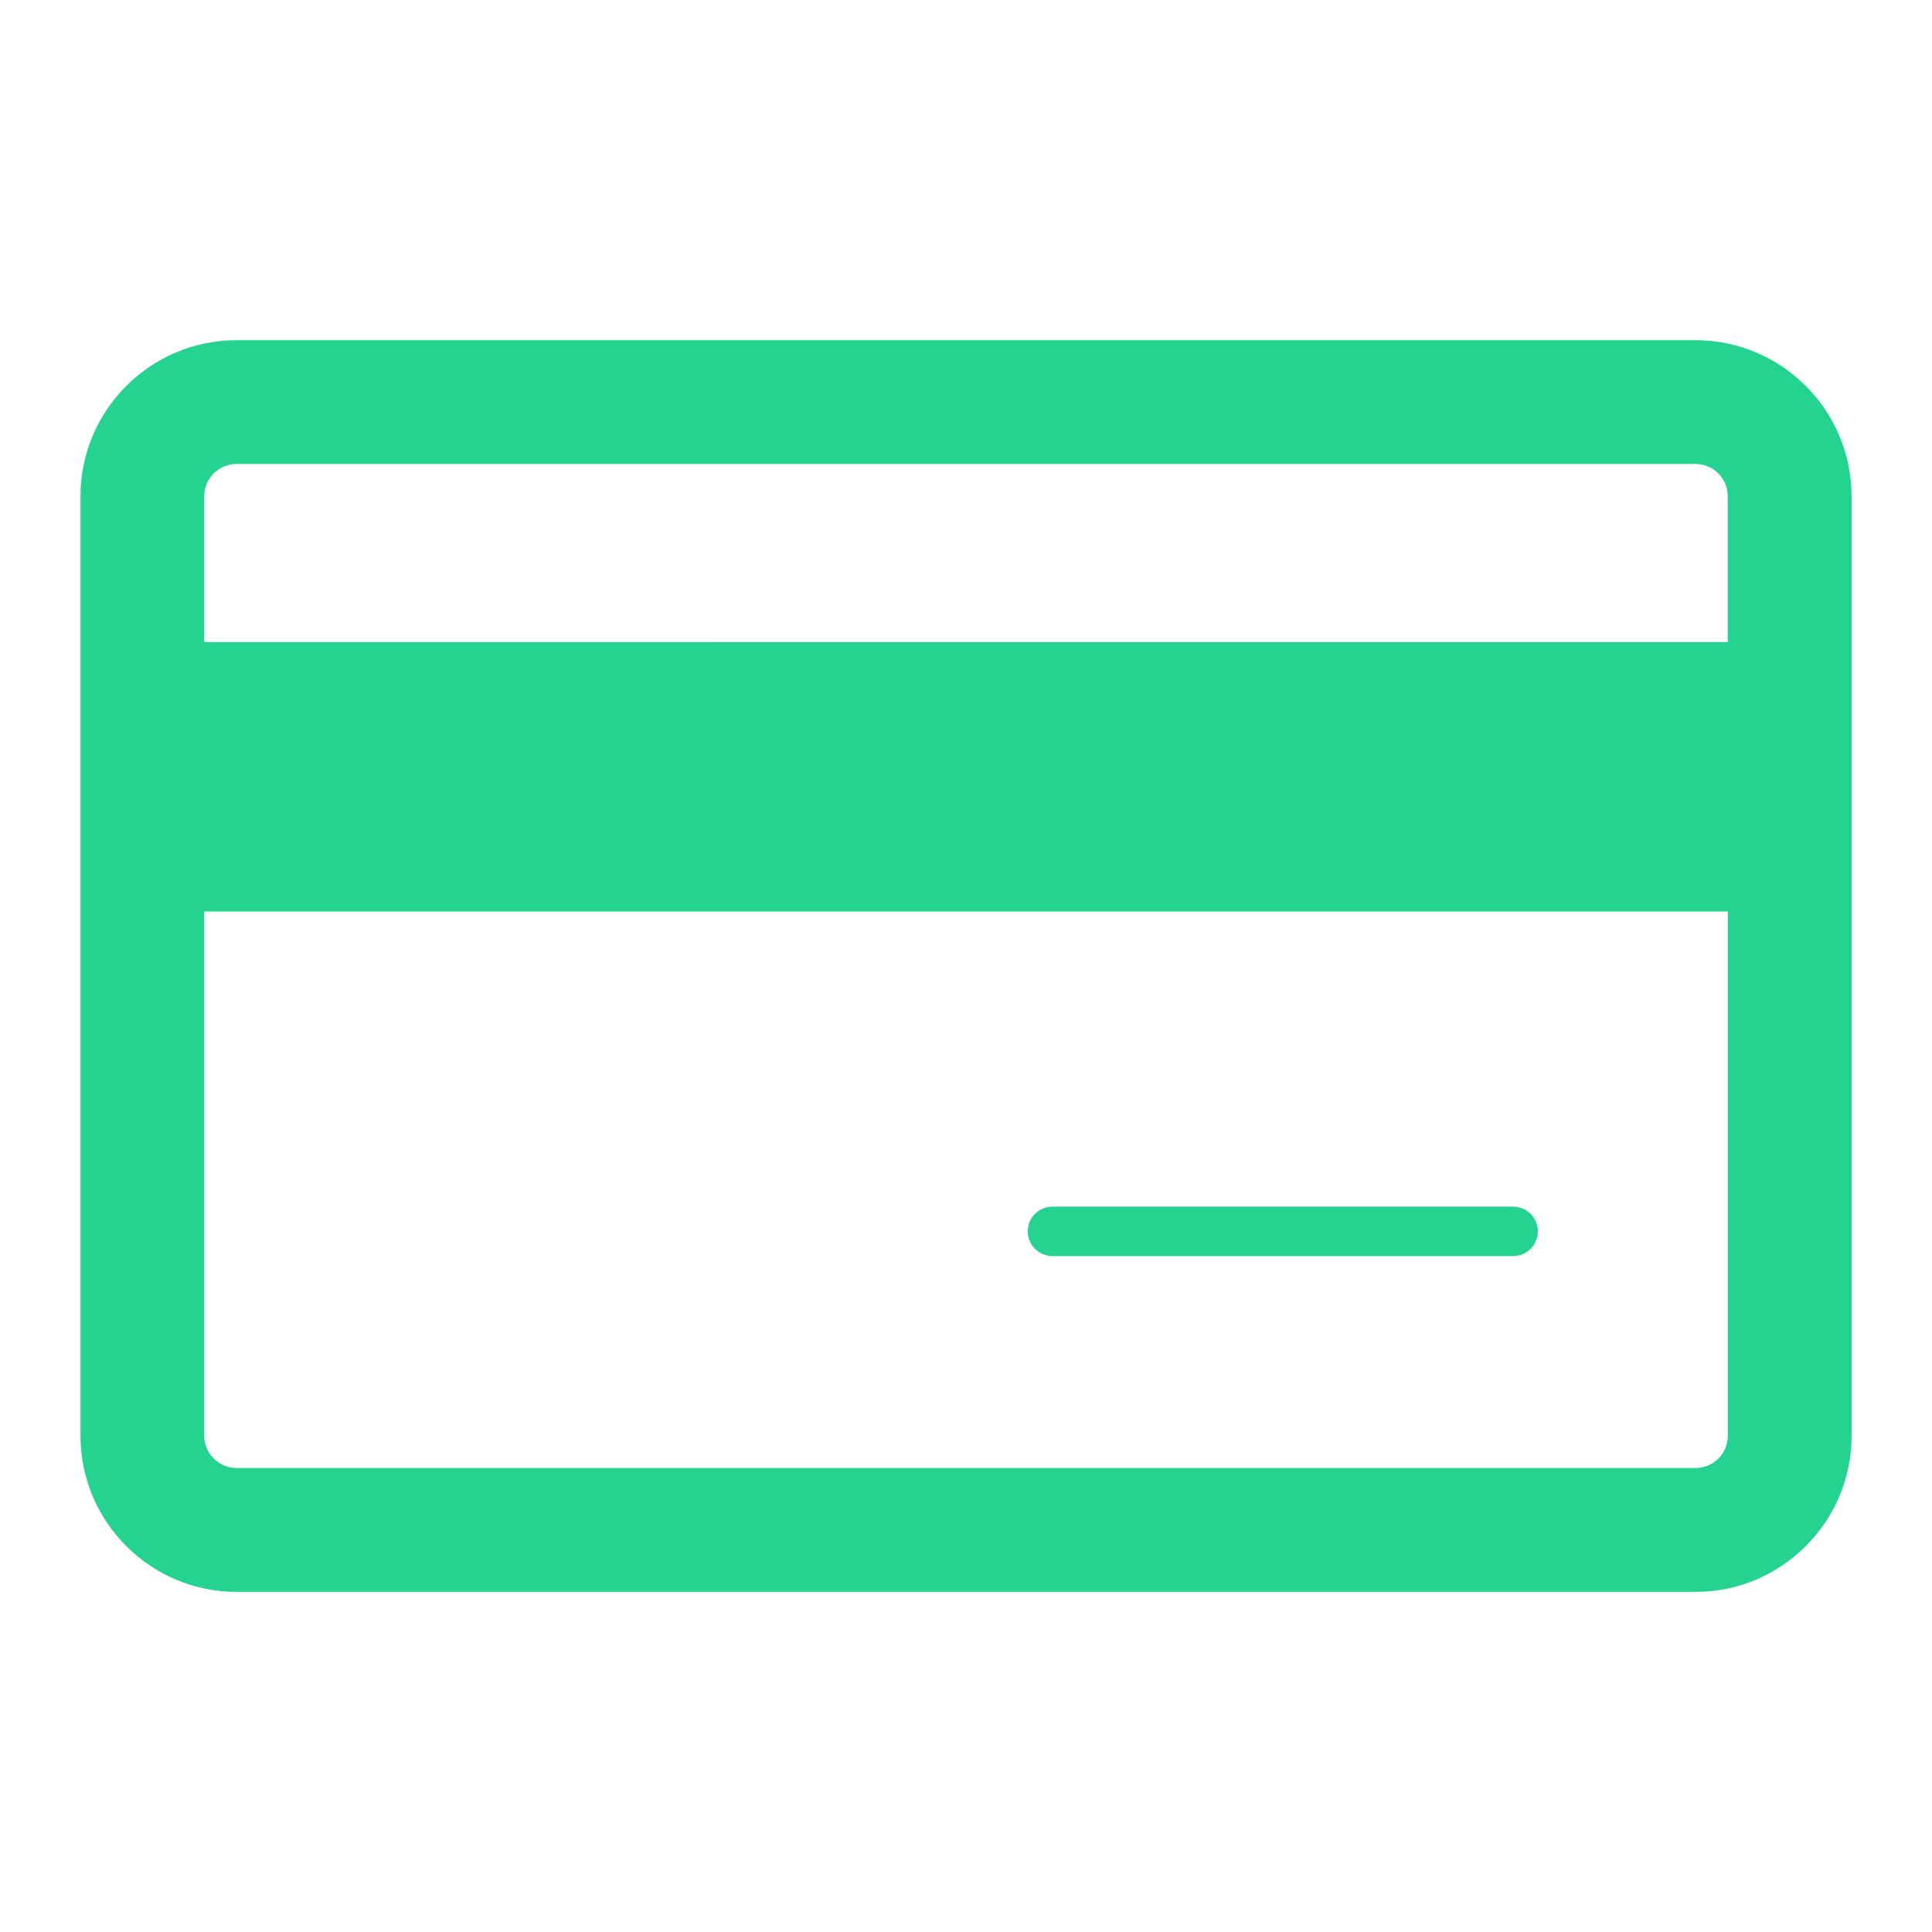 <?xml version="1.0" encoding="utf-8"?>
<!-- Generator: Adobe Illustrator 16.0.0, SVG Export Plug-In . SVG Version: 6.00 Build 0)  -->
<!DOCTYPE svg PUBLIC "-//W3C//DTD SVG 1.1//EN" "http://www.w3.org/Graphics/SVG/1.1/DTD/svg11.dtd">
<svg version="1.1" id="Calque_1" xmlns="http://www.w3.org/2000/svg" xmlns:xlink="http://www.w3.org/1999/xlink" x="0px" y="0px"
	 width="24px" height="24px" viewBox="0 0 24 24" enable-background="new 0 0 24 24" xml:space="preserve">
<g>
	<g>
		<path fill="#24D390" d="M18.796,14.989h-5.719c-0.173,0-0.31,0.137-0.31,0.306c0,0.171,0.137,0.309,0.31,0.309h5.719
			c0.17,0,0.308-0.138,0.308-0.309C19.104,15.126,18.966,14.989,18.796,14.989z"/>
		<path fill="#24D390" d="M21.062,4.226H2.938C1.87,4.226,1,5.096,1,6.163v11.674c0,1.067,0.87,1.938,1.938,1.938h18.125
			c1.067,0,1.938-0.871,1.938-1.938V6.163C23,5.096,22.131,4.226,21.062,4.226z M2.938,5.764h18.125
			c0.222,0,0.399,0.179,0.399,0.399v1.813H2.537V6.163C2.537,5.942,2.718,5.764,2.938,5.764z M21.062,18.236H2.938
			c-0.221,0-0.401-0.182-0.401-0.399v-6.514h18.926v6.514C21.463,18.057,21.284,18.236,21.062,18.236z"/>
	</g>
</g>
</svg>
